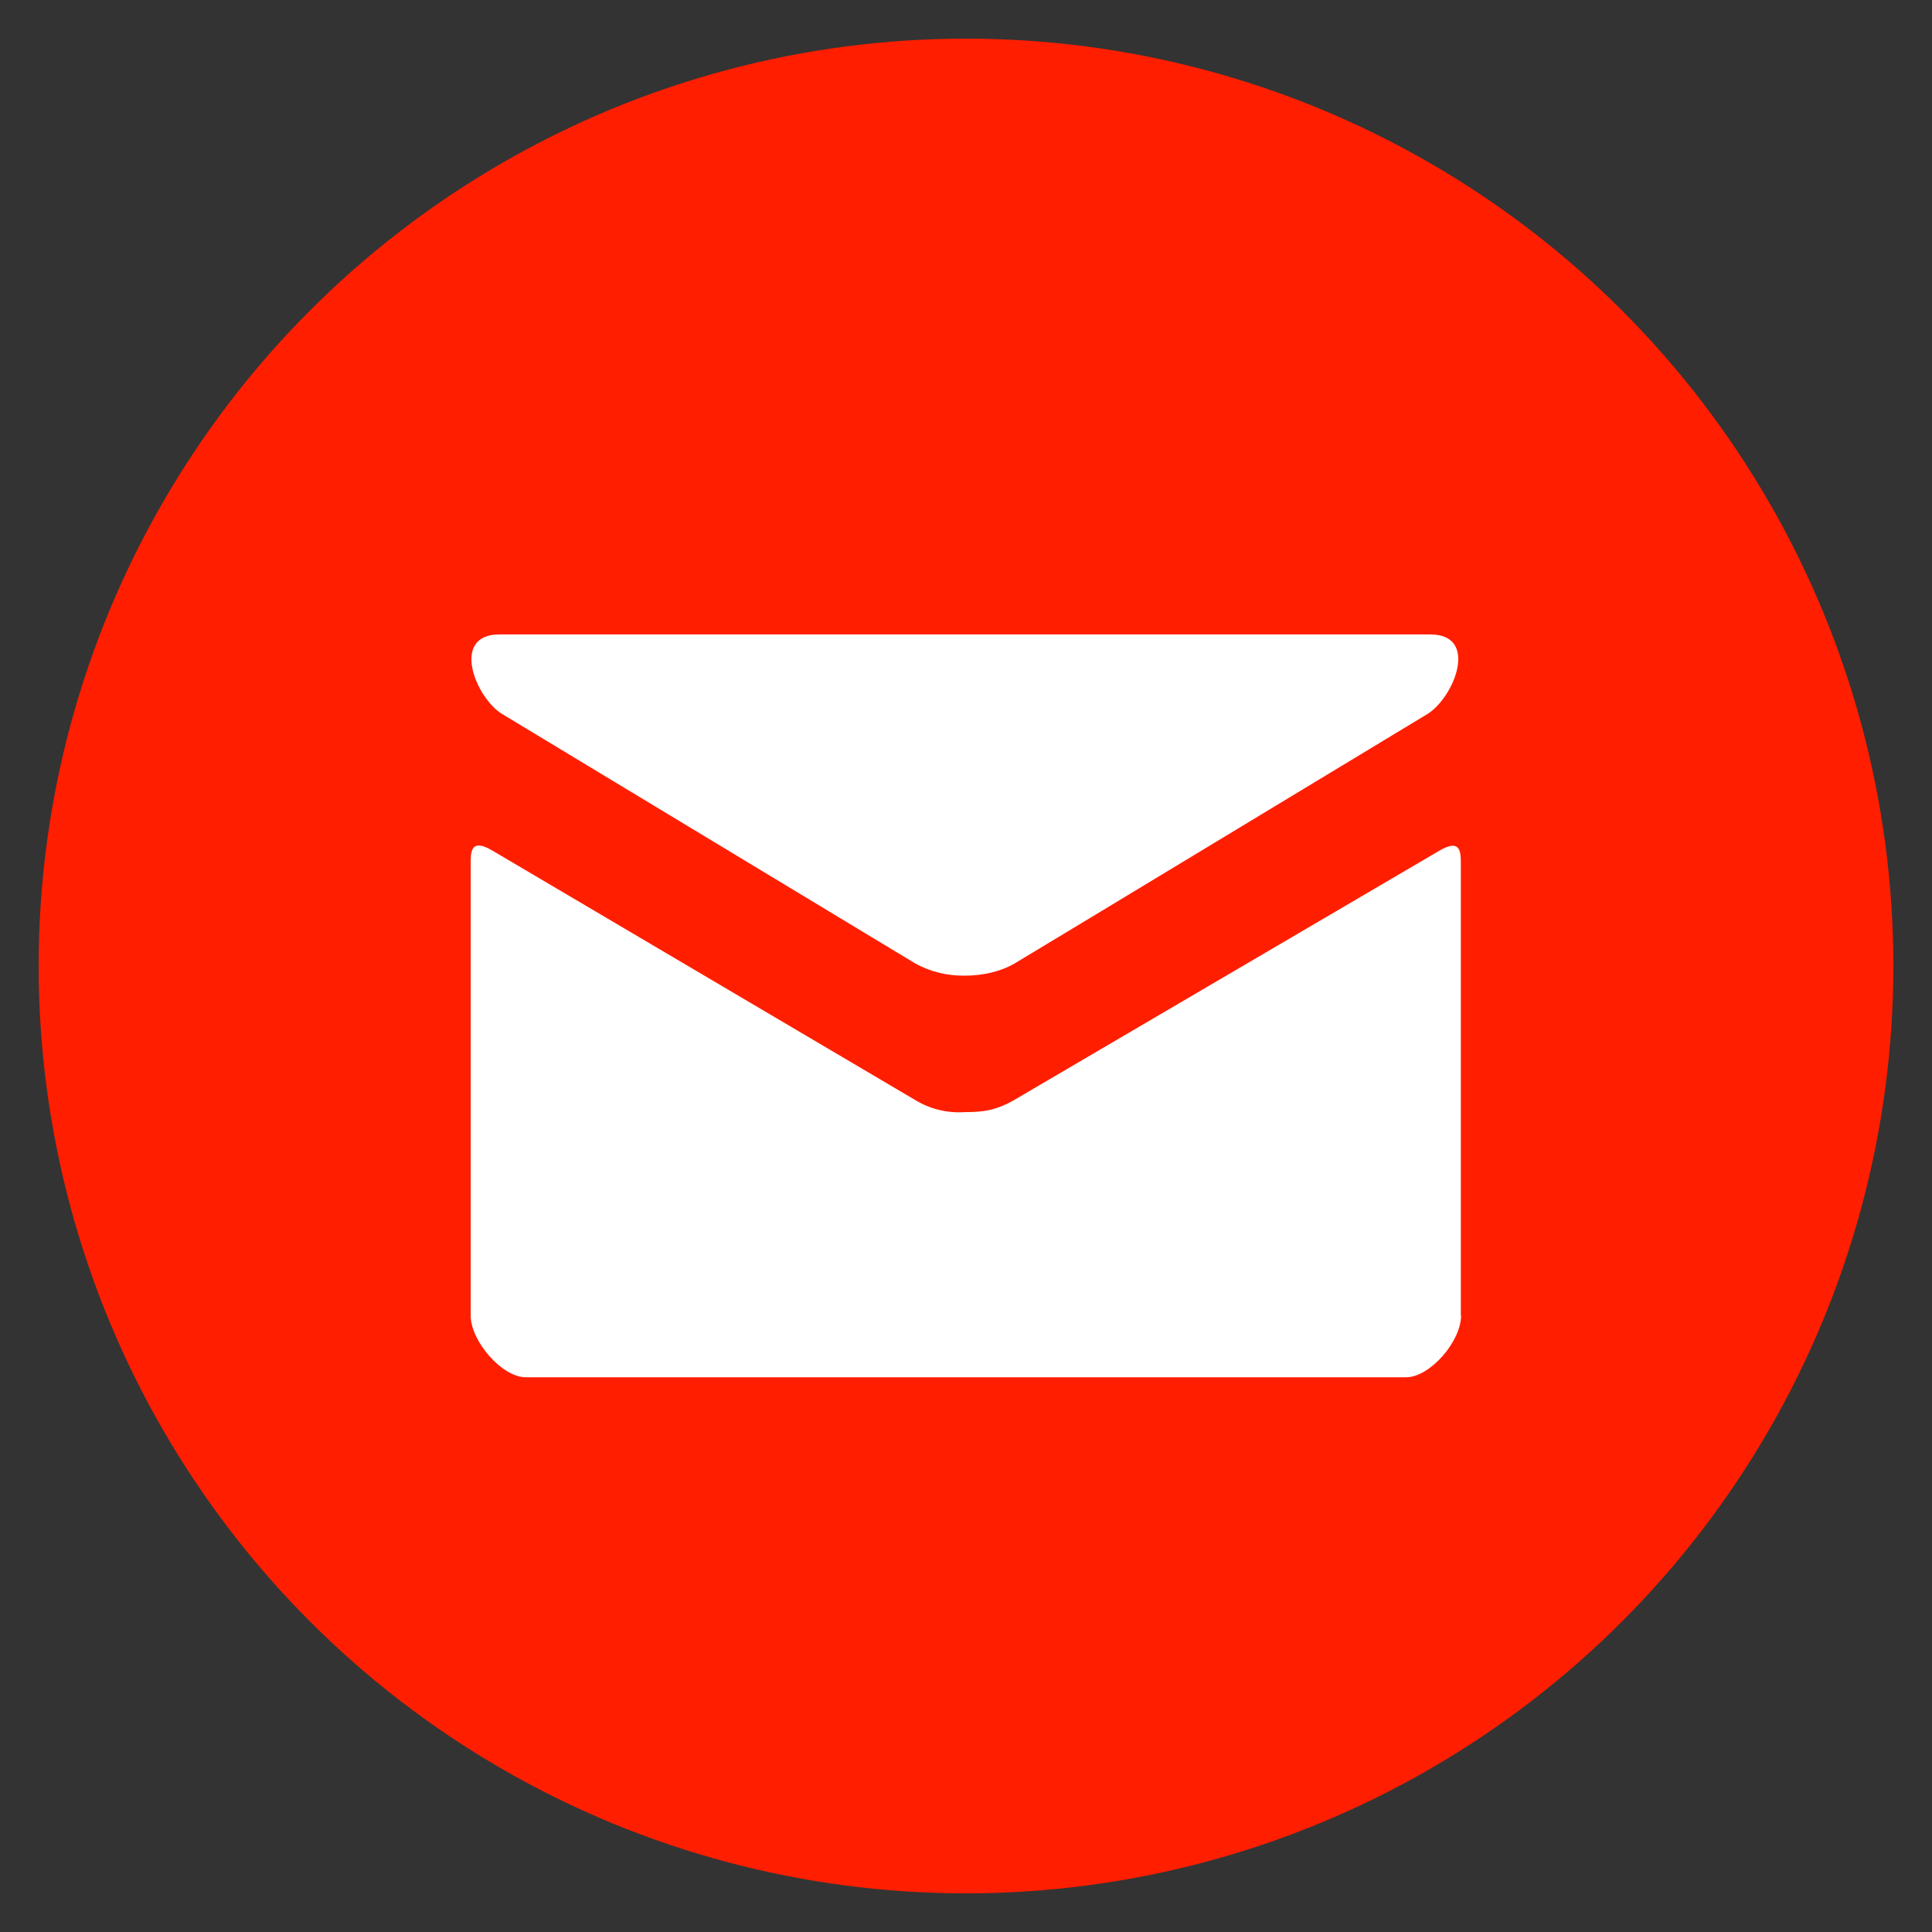 <?xml version="1.0" encoding="utf-8"?>
<!-- Generator: Adobe Illustrator 25.2.0, SVG Export Plug-In . SVG Version: 6.00 Build 0)  -->
<svg version="1.1" id="Layer_1" xmlns="http://www.w3.org/2000/svg" xmlns:xlink="http://www.w3.org/1999/xlink" x="0px" y="0px"
	 viewBox="0 0 800 800" style="enable-background:new 0 0 800 800;" xml:space="preserve">
<rect x="0" y="0" width="800" height="800" fill="#333333" stroke="none"/>
<style type="text/css">
	.st0{fill:#FF1E00;}
	.st1{fill:#FFFFFF;}
</style>
<circle class="st0" cx="400" cy="400" r="384"/>
<path class="st1" d="M206.8,262.7h385.4c20.5,0,9.9,26.2-1.2,33c-11.1,6.7-165,99.8-170.8,103.2c-5.8,3.4-13.2,5.1-20.7,5.1
	c-7.2,0.1-14.3-1.6-20.6-5.1L208,295.7C196.9,289,186.4,262.7,206.8,262.7z"/>
<path class="st1" d="M605,544.7c0,10.8-12.9,25.6-22.8,25.6H217.7c-9.8,0-22.8-14.9-22.8-25.6V357.7c0-4.7-0.1-10.8,8.8-5.6
	l175.1,103.3c6.2,3.8,13.4,5.6,20.6,5.1c7.5,0,12.9-0.6,20.7-5.1l176-103.2c8.9-5.2,8.8,0.9,8.8,5.6V544.7z"/>
</svg>
